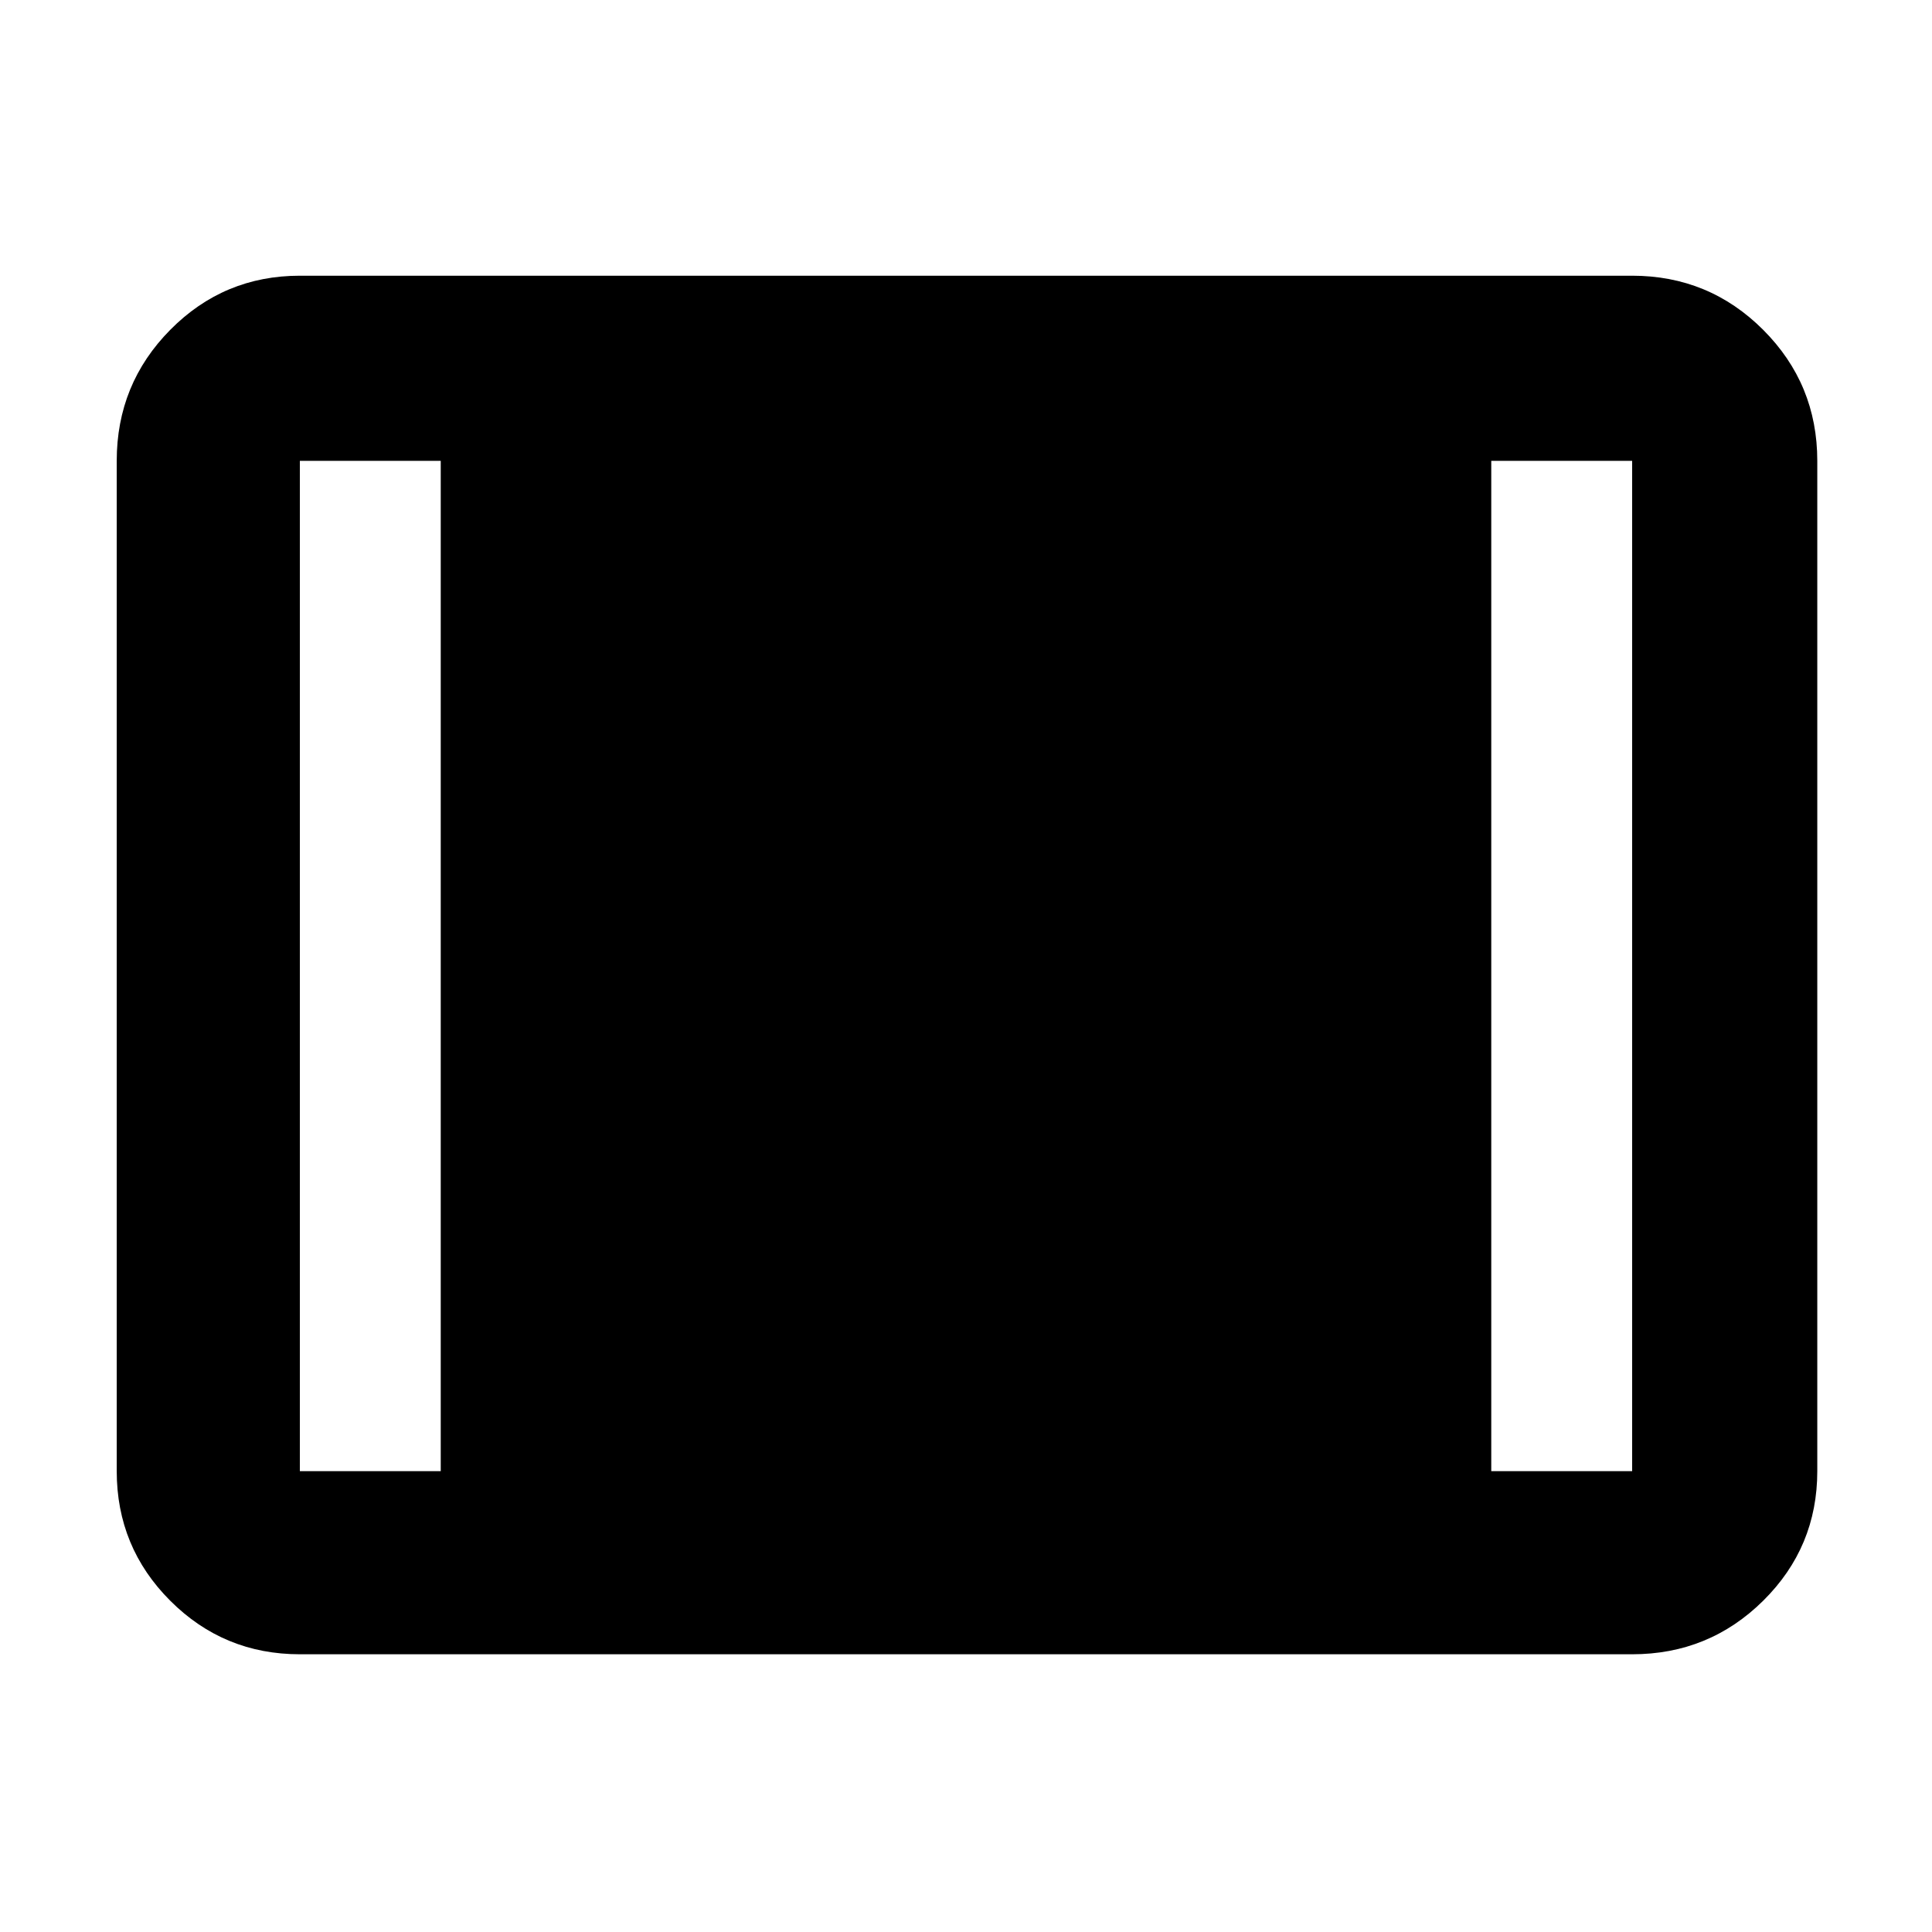 <svg xmlns="http://www.w3.org/2000/svg" height="48" viewBox="0 -960 960 960" width="48"><path d="M149-138q-37.8 0-64.4-26.6Q58-191.2 58-229v-502q0-38.21 26.6-65.11Q111.2-823 149-823h662q38.21 0 65.11 26.89Q903-769.21 903-731v502q0 37.8-26.89 64.4Q849.21-138 811-138H149Zm0-91h70v-502h-70v502Zm592 0h70v-502h-70v502Z"/></svg>